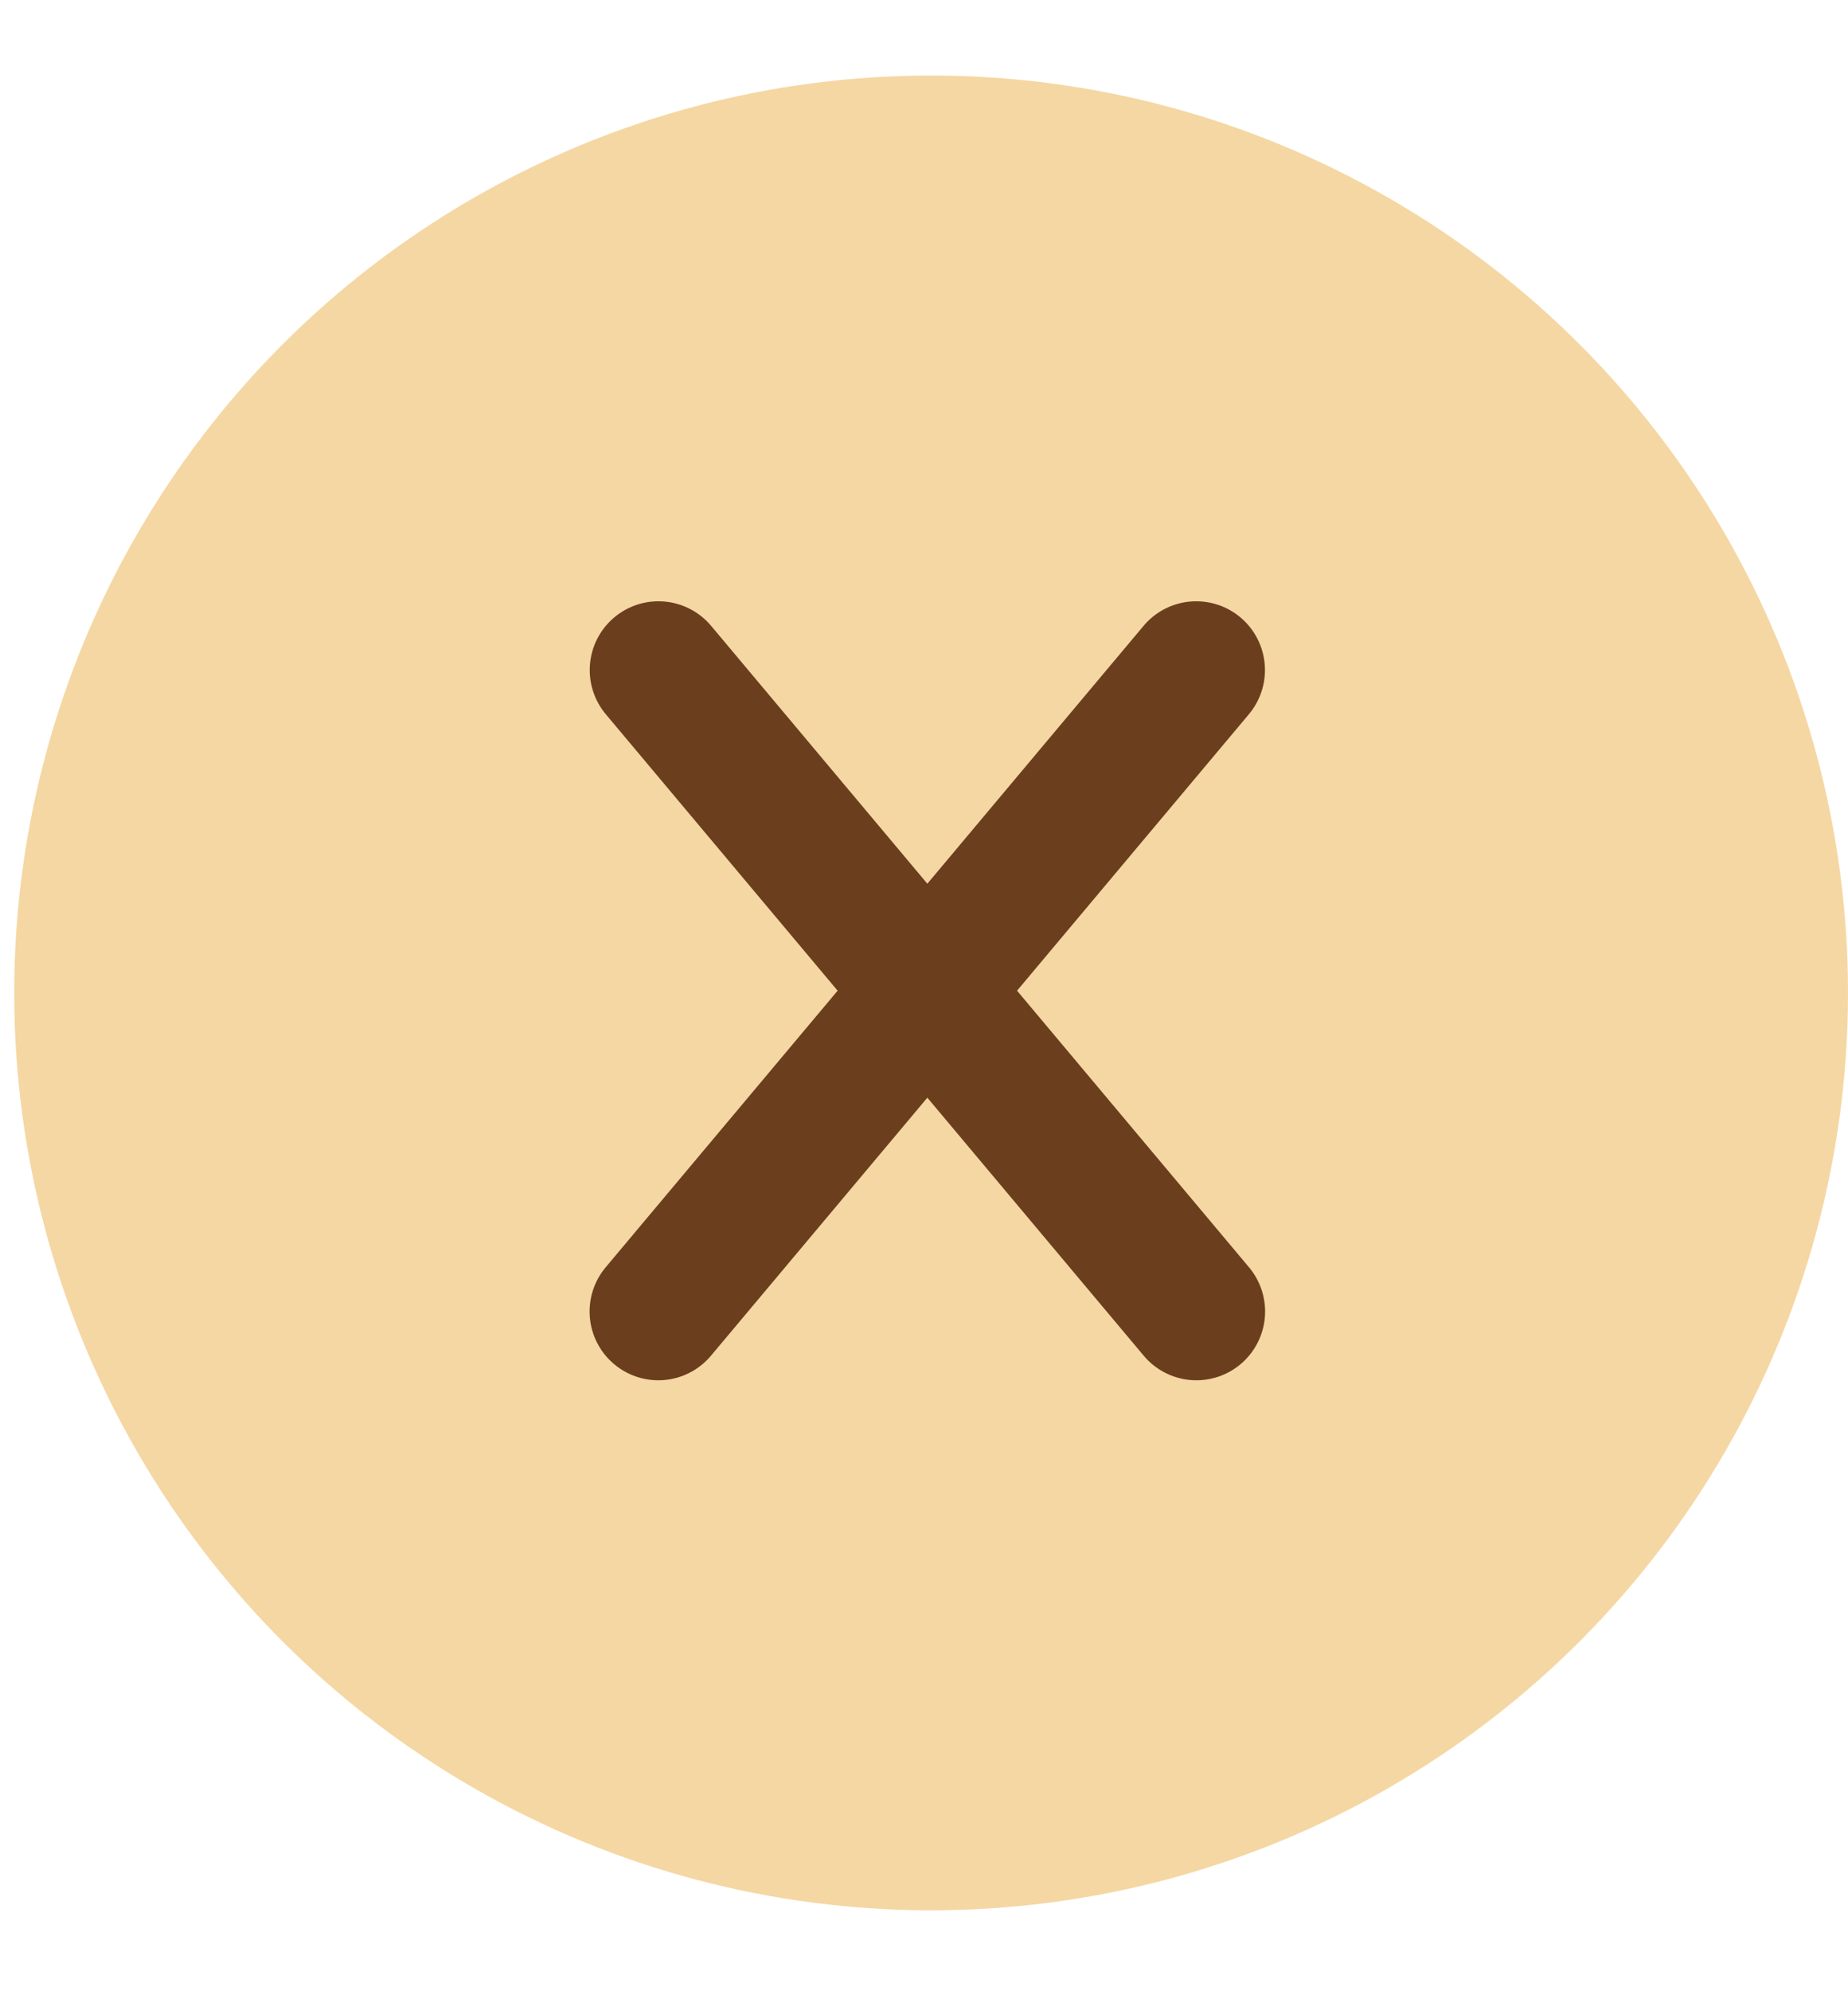 <svg width="13" height="14" viewBox="0 0 13 14" fill="none" xmlns="http://www.w3.org/2000/svg">
<circle cx="6.55" cy="6.981" r="6.45" fill="#F5D7A3"/>
<path d="M4.632 4.711L8.416 9.221" stroke="#6B3E1D" stroke-width="0.967" stroke-linecap="round"/>
<path d="M8.415 4.711L4.631 9.221" stroke="#6B3E1D" stroke-width="0.967" stroke-linecap="round"/>
</svg>
